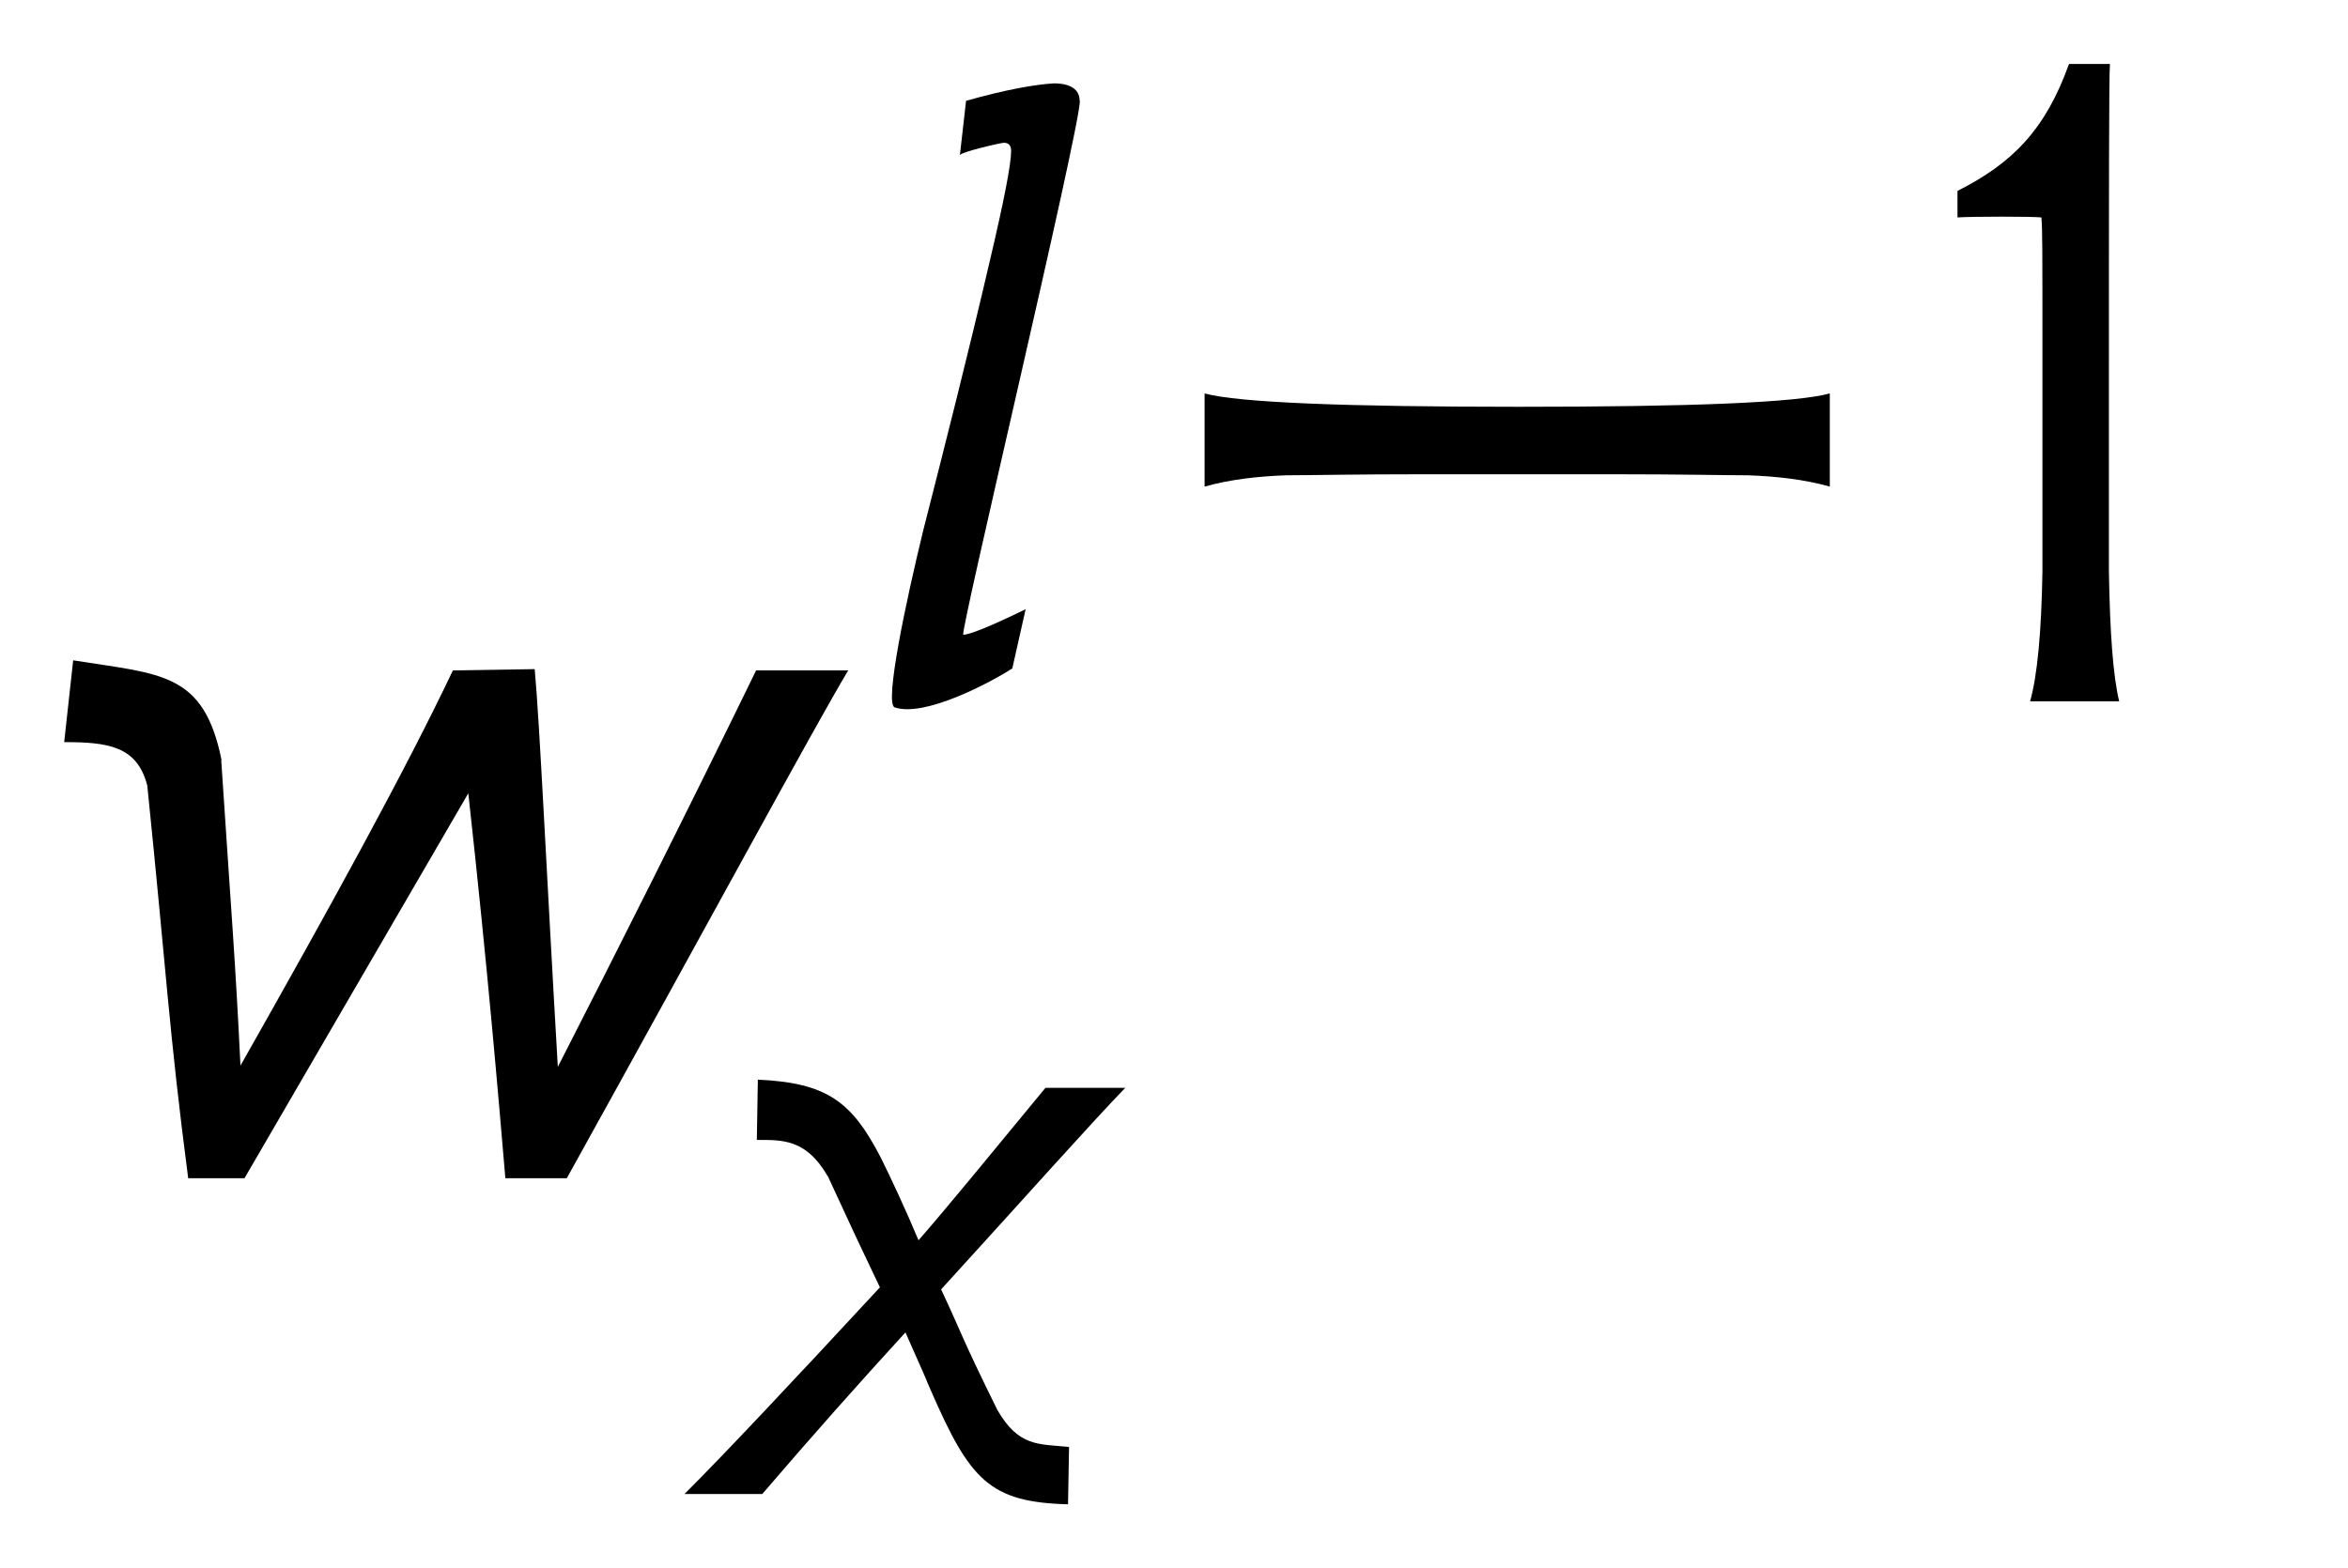 <?xml version='1.0' encoding='UTF-8'?>
<!-- This file was generated by dvisvgm 3.2.2 -->
<svg version='1.1' xmlns='http://www.w3.org/2000/svg' xmlns:xlink='http://www.w3.org/1999/xlink' width='18.291pt' height='12.222pt' viewBox='-.5 -9.181 18.291 12.222'>
<defs>
<use id='g2-18' xlink:href='#g1-18' transform='scale(1.143)'/>
<use id='g2-1114' xlink:href='#g1-1114' transform='scale(1.143)'/>
<use id='g2-2476' xlink:href='#g1-2476' transform='scale(1.143)'/>
<use id='g2-2488' xlink:href='#g1-2488' transform='scale(1.143)'/>
<use id='g3-2487' xlink:href='#g1-2487' transform='scale(1.429)'/>
<path id='g1-18' d='m1.388 0c-.042-.174-.063-.467-.07-.886v-1.248c0-1.318 0-2.134 .007-2.211h-.279c-.16 .446-.384 .676-.76 .865v.181c.105-.007 .509-.007 .572 0c.007 .098 .007 .133 .007 1.123v1.29c-.007 .418-.035 .711-.084 .886h.607z'/>
<path id='g1-1114' d='m2.72-1.548c.237 0 .46 0 .649 0c.46 0 .767 .007 .914 .007c.195 .007 .384 .028 .558 .077v-.635c-.23 .063-.948 .091-2.12 .091s-1.911-.028-2.141-.091v.635c.174-.049 .363-.07 .558-.077c.139 0 .46-.007 .921-.007c.195 0 .418 0 .663 0z'/>
<path id='g1-2476' d='m1.534-4.094c0-.098-.098-.119-.174-.119c-.126 .007-.328 .042-.6 .119l-.042 .37c.007-.021 .279-.084 .3-.084c.035 0 .049 .021 .049 .056c0 .091-.049 .342-.146 .753c-.146 .628-.3 1.234-.453 1.834c-.119 .488-.265 1.179-.195 1.206c.202 .07 .649-.167 .802-.265l.091-.404c-.244 .119-.384 .174-.425 .174c-.028 0 .788-3.417 .795-3.64z'/>
<path id='g1-2487' d='m.858-2.28c-.098-.481-.328-.467-.809-.544l-.049 .446c.237 0 .398 .021 .453 .237c.105 1.025 .119 1.346 .223 2.141h.307l1.22-2.099c.105 .948 .167 1.688 .202 2.099h.335c.774-1.395 1.346-2.455 1.534-2.769h-.502c-.391 .802-.774 1.562-1.081 2.162c-.063-1.081-.098-1.862-.126-2.169l-.446 .007c-.258 .544-.676 1.304-1.158 2.155c-.028-.579-.049-.816-.105-1.667z'/>
<path id='g1-2488' d='m.802-2.169c.216 .467 .167 .363 .356 .76c-.614 .663-1.06 1.137-1.332 1.409h.53c.335-.391 .663-.76 .976-1.102c.244 .551 .091 .209 .174 .398c.265 .607 .398 .76 .934 .774l.007-.391c-.209-.021-.342 0-.488-.251c-.258-.523-.23-.495-.384-.823c.579-.635 1.025-1.137 1.255-1.374h-.544c-.356 .432-.676 .823-.865 1.039c-.084-.202-.195-.439-.258-.565c-.195-.377-.363-.509-.837-.53l-.007 .411c.174 0 .335-.007 .481 .244z'/>
</defs>
<g id='page46'>
<g fill='currentColor'>
<use x='0' y='0' xlink:href='#g3-2487'/>
<use x='6.157' y='-3.716' xlink:href='#g2-2476'/>
<use x='8.221' y='-3.716' xlink:href='#g2-1114'/>
<use x='14.422' y='-3.716' xlink:href='#g2-18'/>
<use x='5.031' y='2.461' xlink:href='#g2-2488'/>
</g>
</g>
</svg>